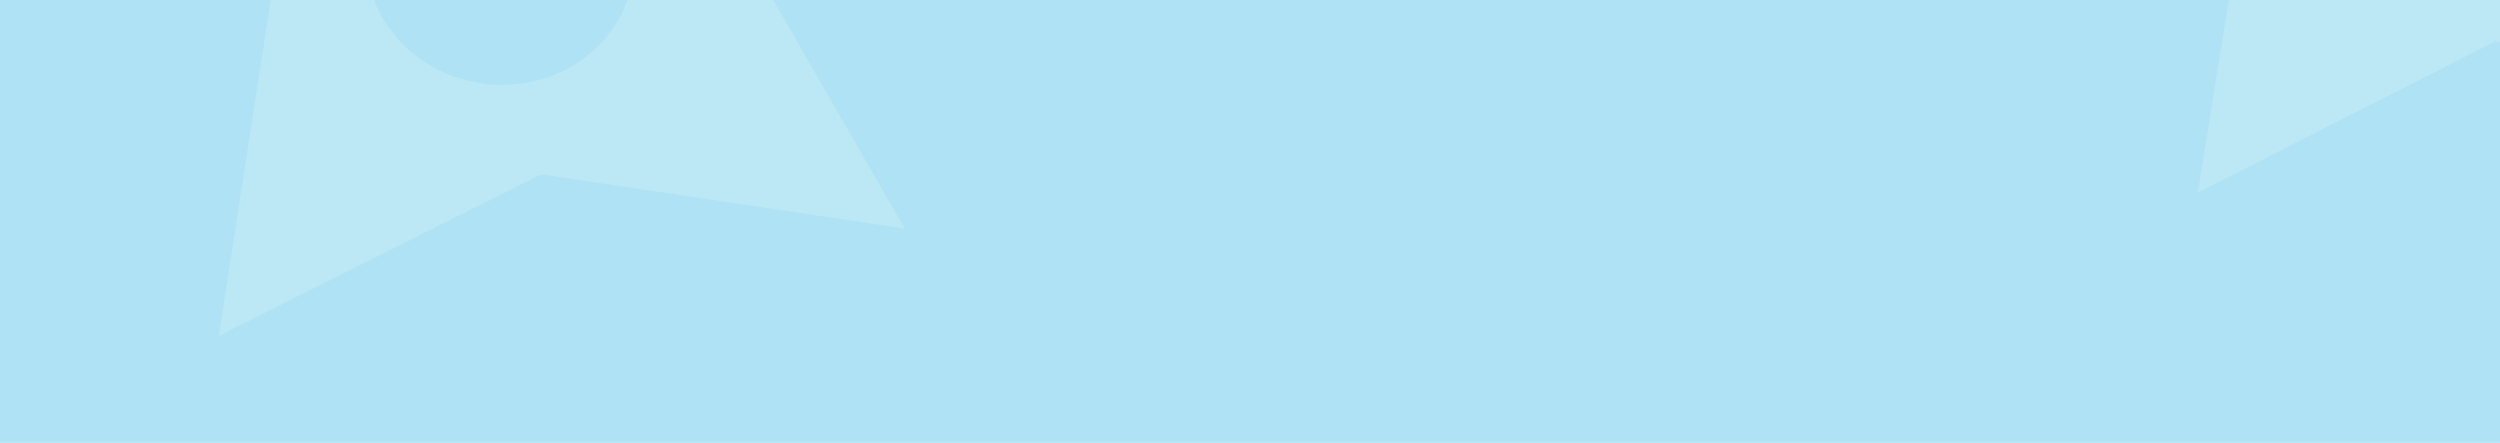 <svg width="1440" height="255" viewBox="0 0 1440 255" fill="none" xmlns="http://www.w3.org/2000/svg">
<g clip-path="url(#clip0)">
<rect width="1440" height="1095" transform="translate(0 -840)" fill="#AFE2F4"/>
<g clip-path="url(#clip1)">
<path d="M1437.13 23.926L1537.37 -110.501L1629.2 51.506L1437.13 23.926Z" fill="#BCE7F5"/>
<path d="M1437.13 23.926L1265.93 110.952L1295.19 -70.853" fill="#BCE7F5"/>
<path d="M1295.19 -70.853L1437.13 23.926L1537.37 -110.501L1395.42 -205.28L1295.19 -70.853ZM1474.19 -52.016C1466.1 -41.163 1454.8 -32.823 1441.7 -28.049C1428.61 -23.275 1414.32 -22.283 1400.63 -25.197C1386.95 -28.111 1374.49 -34.801 1364.83 -44.421C1355.17 -54.041 1348.74 -66.159 1346.36 -79.242C1343.97 -92.324 1345.74 -105.785 1351.44 -117.92C1357.14 -130.056 1366.51 -140.322 1378.37 -147.419C1390.23 -154.517 1404.05 -158.128 1418.07 -157.795C1432.09 -157.462 1445.69 -153.2 1457.15 -145.549C1464.76 -140.471 1471.24 -134.024 1476.22 -126.574C1481.2 -119.124 1484.57 -110.819 1486.16 -102.132C1487.74 -93.445 1487.5 -84.546 1485.45 -75.944C1483.41 -67.342 1479.59 -59.206 1474.21 -51.999L1474.19 -52.016Z" fill="#BCE7F5"/>
</g>
<g clip-path="url(#clip2)">
<path d="M311.773 100.437L419.846 -44.502L521.166 131.711L311.773 100.437Z" fill="#BCE7F5"/>
<path d="M311.773 100.437L126.036 193.498L156.425 -3.291" fill="#BCE7F5"/>
<path d="M156.425 -3.291L311.773 100.437L419.846 -44.501L264.498 -148.229L156.425 -3.291ZM351.517 18.415C342.796 30.116 330.552 39.072 316.332 44.151C302.112 49.228 286.556 50.201 271.631 46.944C256.706 43.687 243.082 36.347 232.483 25.854C221.883 15.36 214.784 2.183 212.084 -12.011C209.383 -26.204 211.202 -40.777 217.31 -53.886C223.418 -66.994 233.542 -78.05 246.4 -85.655C259.258 -93.26 274.274 -97.073 289.548 -96.611C304.822 -96.148 319.668 -91.432 332.209 -83.059C340.539 -77.502 347.647 -70.468 353.127 -62.36C358.607 -54.252 362.352 -45.227 364.147 -35.803C365.943 -26.378 365.754 -16.737 363.592 -7.431C361.429 1.874 357.336 10.663 351.545 18.433L351.517 18.415Z" fill="#BCE7F5"/>
</g>
</g>
<defs>
<clipPath id="clip0">
<rect width="1440" height="1095" fill="white" transform="translate(0 -840)"/>
</clipPath>
<clipPath id="clip1">
<rect width="575.919" height="581.011" fill="white" transform="matrix(0.598 -0.802 0.832 0.555 1026 18.698)"/>
</clipPath>
<clipPath id="clip2">
<rect width="620.949" height="635.867" fill="white" transform="matrix(0.598 -0.802 0.832 0.555 -136 91.797)"/>
</clipPath>
</defs>
</svg>
